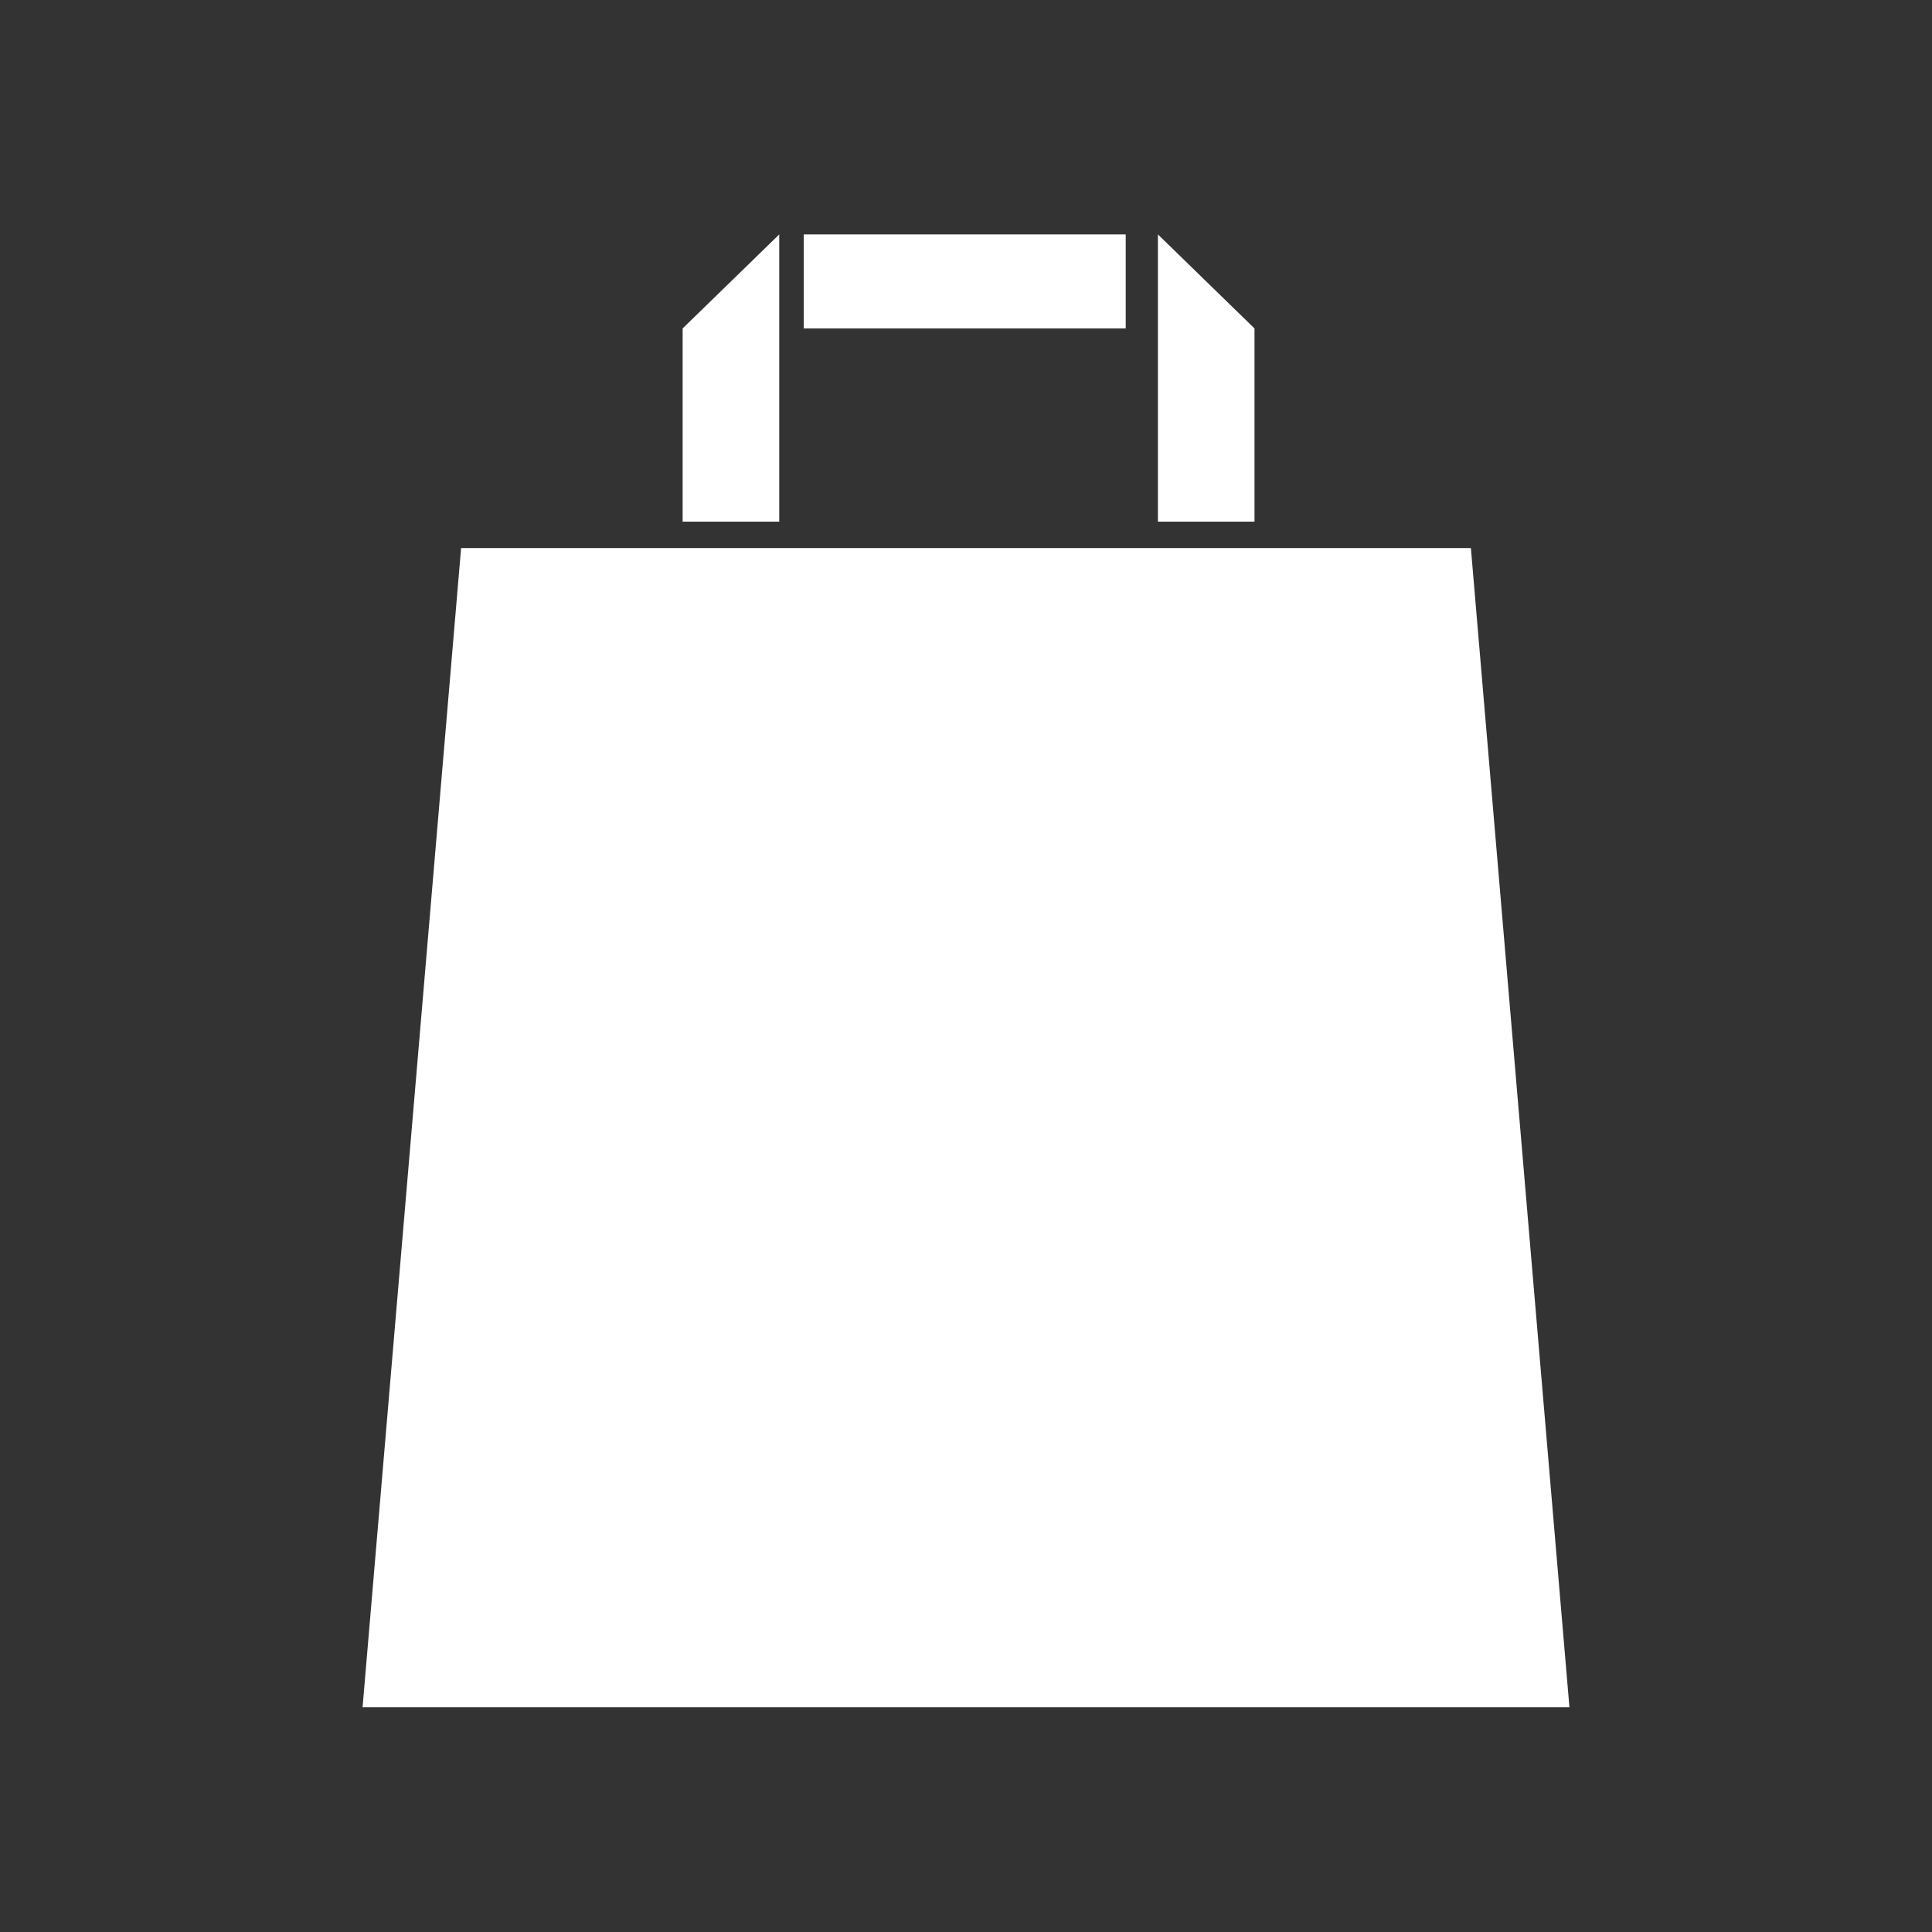 <svg id="Layer_1" data-name="Layer 1" xmlns="http://www.w3.org/2000/svg" viewBox="0 0 30 30"><rect x="0" y="0" width="30" height="30" fill="#333333" stroke="none"/><defs><style>.cls-1{fill:#fff;fill-rule:evenodd;}</style></defs><title>ic-event-o</title><path class="cls-1" d="M7.16,8.51l-1.53,18H24.37l-1.53-18Zm5.32-4.87h5V5.1h-5Zm7,4.46v-3l-1.5-1.46V8.1Zm-8.88,0v-3l1.5-1.46V8.1Z"/></svg>